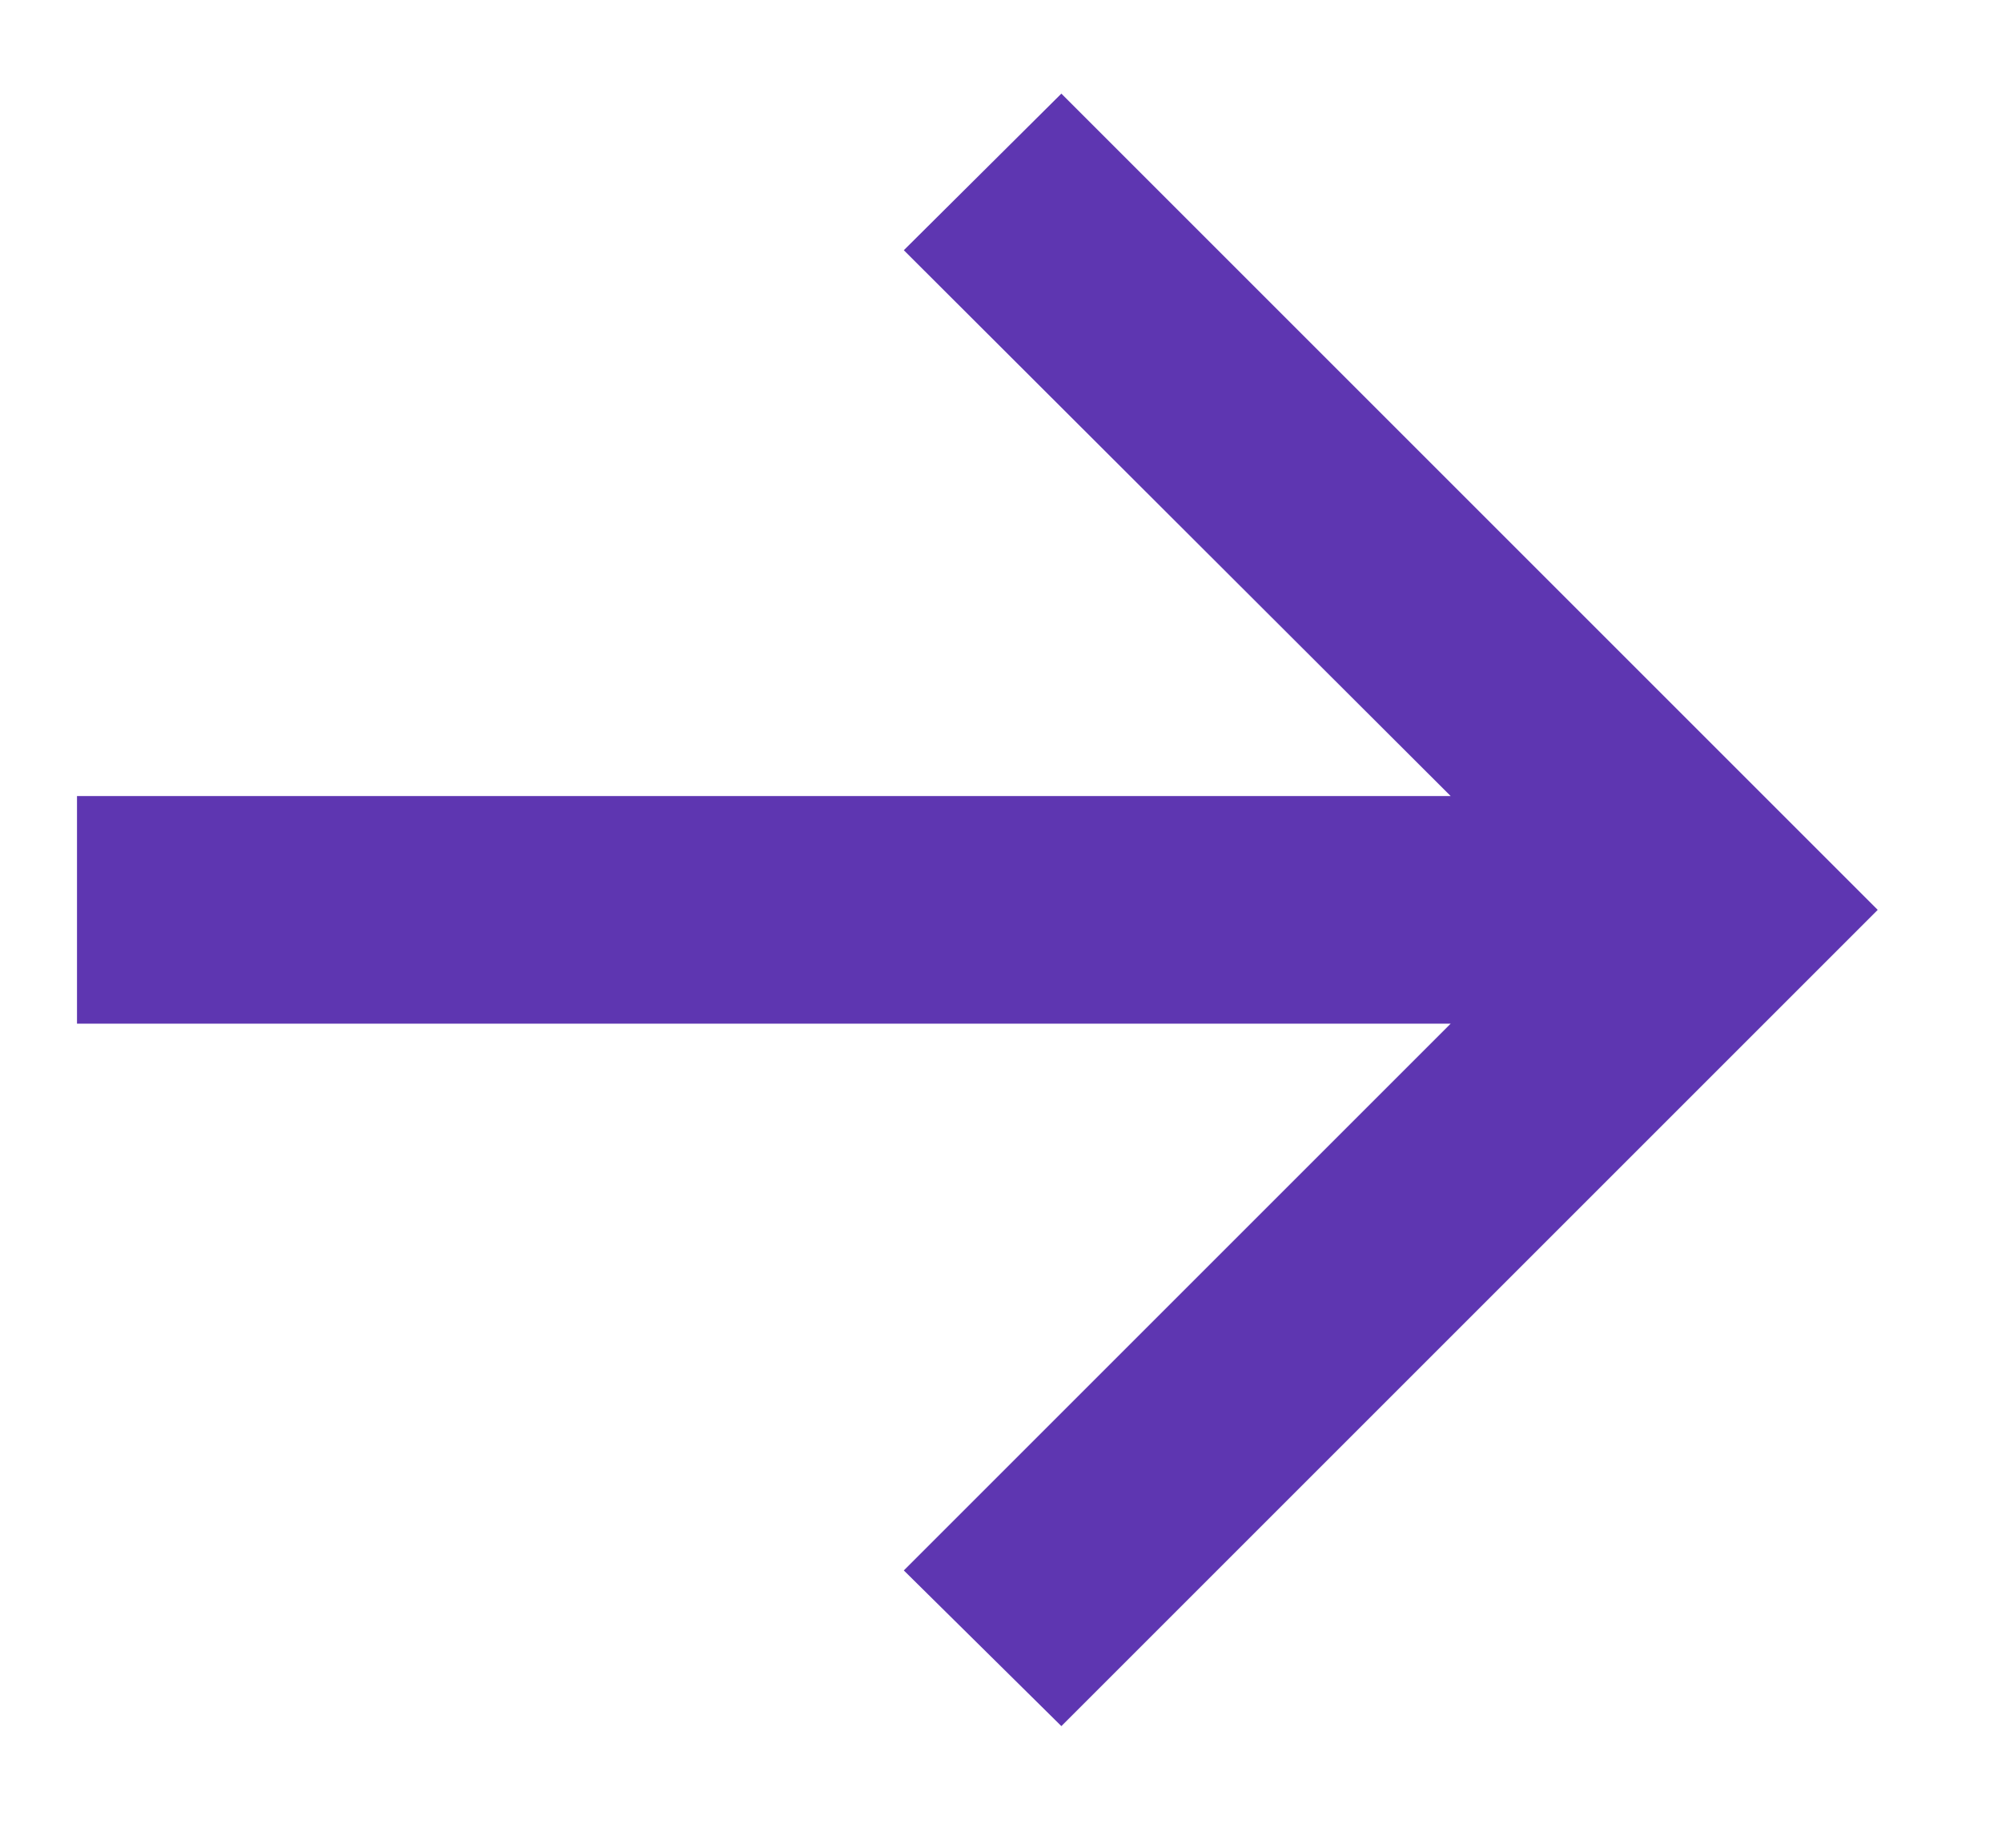 <svg width="13" height="12" viewBox="0 0 13 12" fill="none" xmlns="http://www.w3.org/2000/svg">
<path d="M6.892 11.21L5.869 10.199L9.42 6.648H0.5V5.17H9.42L5.869 1.625L6.892 0.608L12.193 5.909L6.892 11.21Z" fill="#5E36B1"/>
</svg>

